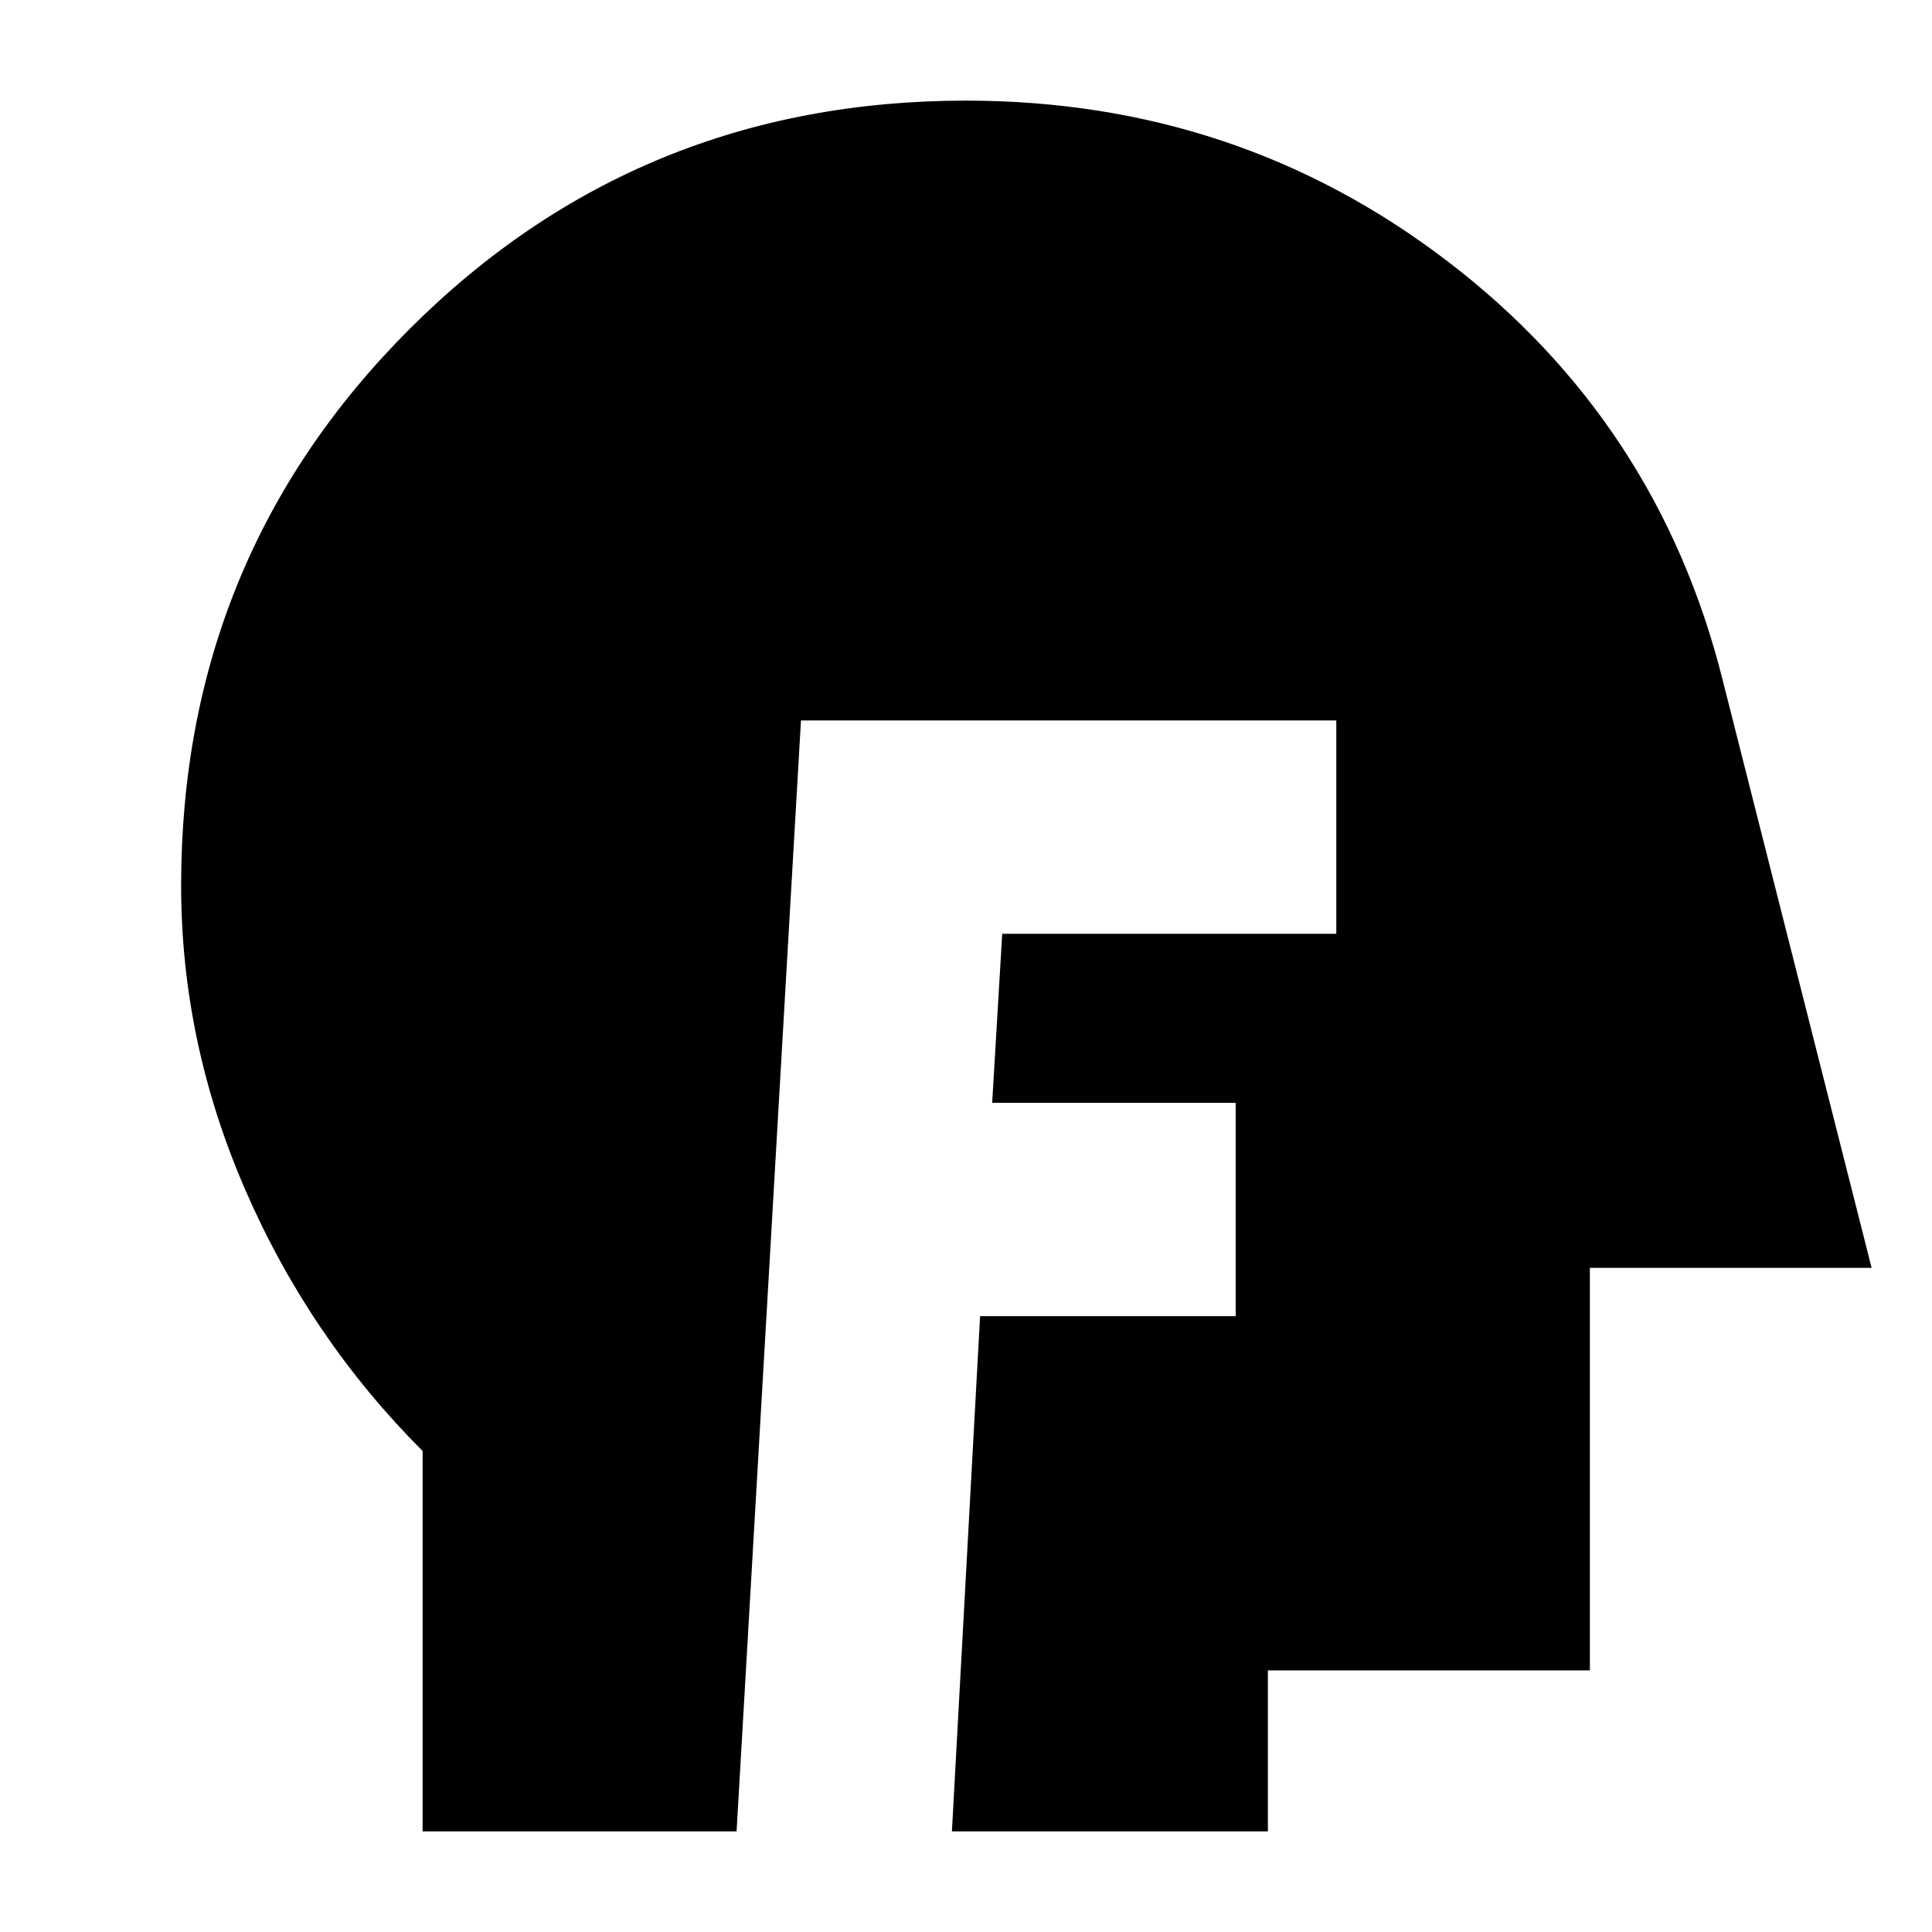 <svg xmlns="http://www.w3.org/2000/svg" height="24" viewBox="0 -960 960 960" width="24"><path d="M210-50v-189q-56-56-88-129.5T90-520q0-163 113.5-276.5T480-910q135 0 239.5 80T856-622l74 292H790v200H630v80H473l14-256h127v-106H493l5-84h166v-106H398L366-50H210Z"/></svg>
